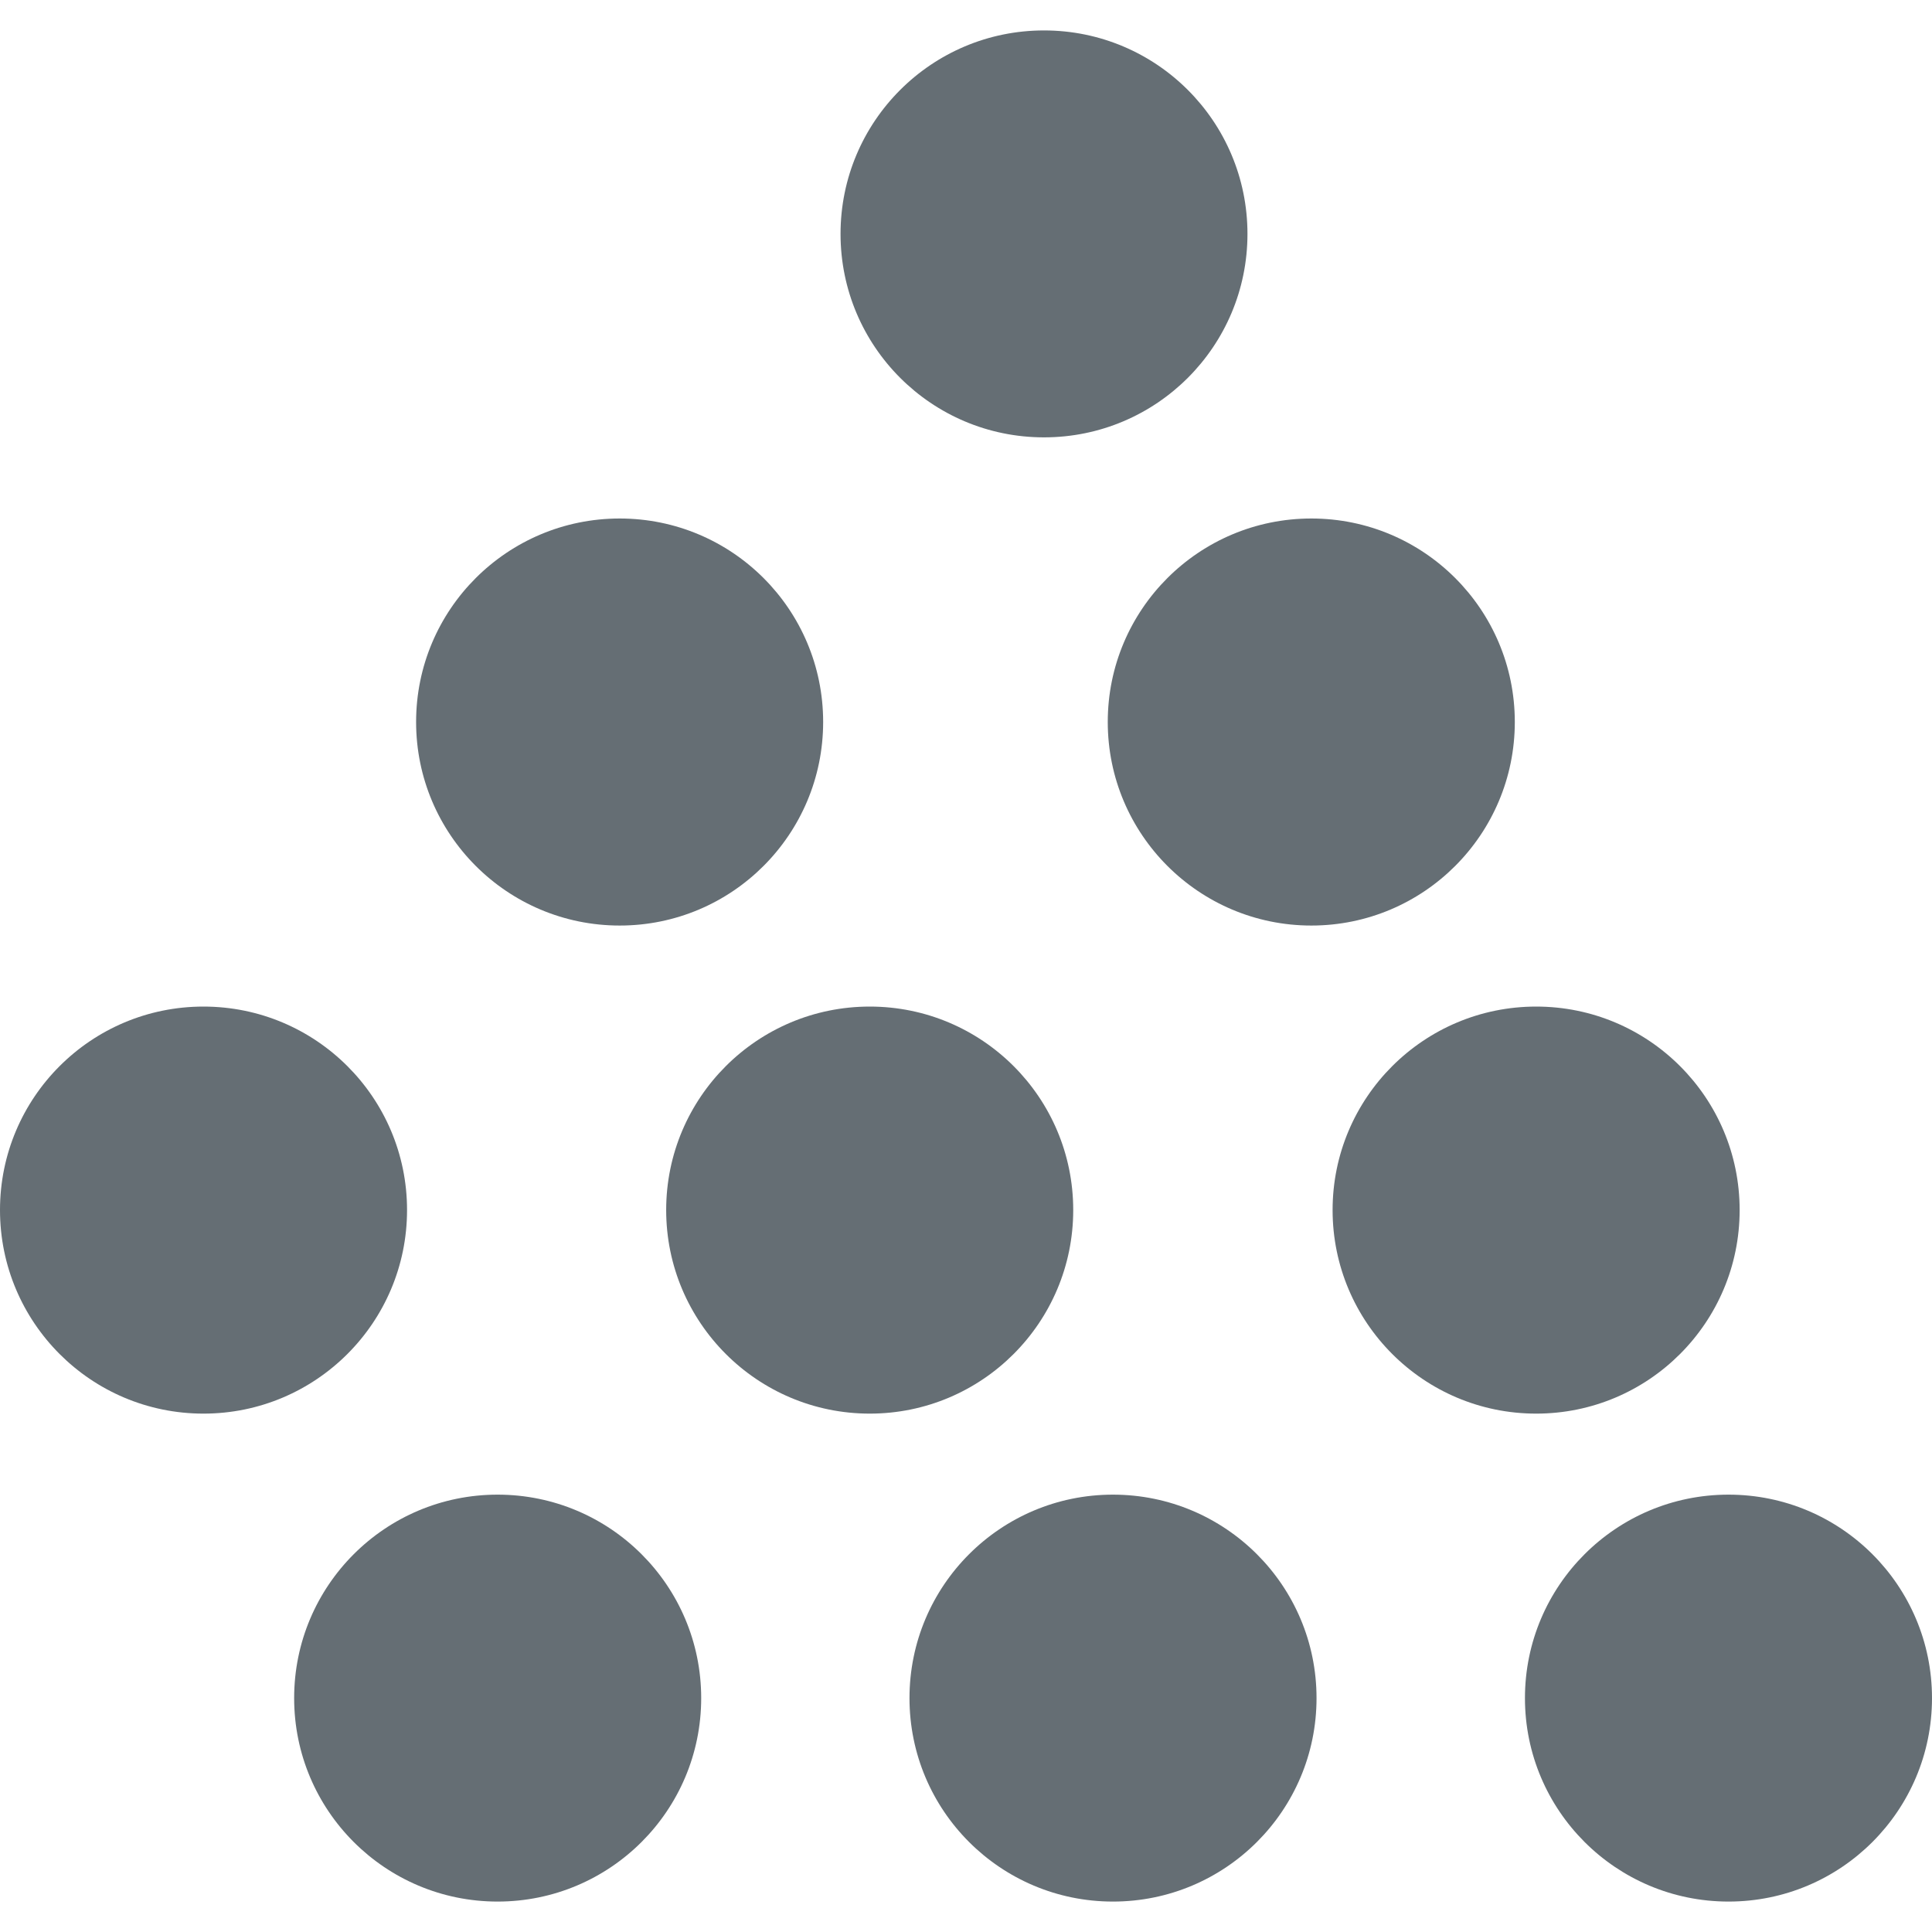 <svg xmlns="http://www.w3.org/2000/svg" xmlns:xlink="http://www.w3.org/1999/xlink" style="isolation:isolate" width="16" height="16" viewBox="0 0 16 16">
 <defs>
   <style id="current-color-scheme" type="text/css">
   .ColorScheme-Text { color:#656e74; } .ColorScheme-Highlight { color:#5294e2; }
  </style>
  <linearGradient id="arrongin" x1="0%" x2="0%" y1="0%" y2="100%">
   <stop offset="0%" style="stop-color:#dd9b44; stop-opacity:1"/>
   <stop offset="100%" style="stop-color:#ad6c16; stop-opacity:1"/>
  </linearGradient>
  <linearGradient id="aurora" x1="0%" x2="0%" y1="0%" y2="100%">
   <stop offset="0%" style="stop-color:#09D4DF; stop-opacity:1"/>
   <stop offset="100%" style="stop-color:#9269F4; stop-opacity:1"/>
  </linearGradient>
  <linearGradient id="fitdance" x1="0%" x2="0%" y1="0%" y2="100%">
   <stop offset="0%" style="stop-color:#1AD6AB; stop-opacity:1"/>
   <stop offset="100%" style="stop-color:#329DB6; stop-opacity:1"/>
  </linearGradient>
  <linearGradient id="oomox" x1="0%" x2="0%" y1="0%" y2="100%">
   <stop offset="0%" style="stop-color:#efefe7; stop-opacity:1"/>
   <stop offset="100%" style="stop-color:#8f8f8b; stop-opacity:1"/>
  </linearGradient>
  <linearGradient id="rainblue" x1="0%" x2="0%" y1="0%" y2="100%">
   <stop offset="0%" style="stop-color:#00F260; stop-opacity:1"/>
   <stop offset="100%" style="stop-color:#0575E6; stop-opacity:1"/>
  </linearGradient>
  <linearGradient id="sunrise" x1="0%" x2="0%" y1="0%" y2="100%">
   <stop offset="0%" style="stop-color: #FF8501; stop-opacity:1"/>
   <stop offset="100%" style="stop-color: #FFCB01; stop-opacity:1"/>
  </linearGradient>
  <linearGradient id="telinkrin" x1="0%" x2="0%" y1="0%" y2="100%">
   <stop offset="0%" style="stop-color: #b2ced6; stop-opacity:1"/>
   <stop offset="100%" style="stop-color: #6da5b7; stop-opacity:1"/>
  </linearGradient>
  <linearGradient id="60spsycho" x1="0%" x2="0%" y1="0%" y2="100%">
   <stop offset="0%" style="stop-color: #df5940; stop-opacity:1"/>
   <stop offset="25%" style="stop-color: #d8d15f; stop-opacity:1"/>
   <stop offset="50%" style="stop-color: #e9882a; stop-opacity:1"/>
   <stop offset="100%" style="stop-color: #279362; stop-opacity:1"/>
  </linearGradient>
  <linearGradient id="90ssummer" x1="0%" x2="0%" y1="0%" y2="100%">
   <stop offset="0%" style="stop-color: #f618c7; stop-opacity:1"/>
   <stop offset="20%" style="stop-color: #94ffab; stop-opacity:1"/>
   <stop offset="50%" style="stop-color: #fbfd54; stop-opacity:1"/>
   <stop offset="100%" style="stop-color: #0f83ae; stop-opacity:1"/>
  </linearGradient>
 </defs>
   <path style="fill:currentColor;" class="ColorScheme-Text" fill-rule="evenodd" d="M 10.331 1.937 C 10.331 2.868 9.577 3.622 8.646 3.622 C 7.715 3.622 6.961 2.868 6.961 1.937 C 6.961 1.006 7.715 0.252 8.646 0.252 C 9.577 0.252 10.331 1.006 10.331 1.937 L 10.331 1.937 L 10.331 1.937 L 10.331 1.937 L 10.331 1.937 L 10.331 1.937 L 10.331 1.937 L 10.331 1.937 Z M 6.817 5.979 C 6.817 6.91 6.063 7.665 5.132 7.665 C 4.201 7.665 3.446 6.91 3.446 5.979 C 3.446 5.048 4.201 4.294 5.132 4.294 C 6.063 4.294 6.817 5.048 6.817 5.979 L 6.817 5.979 L 6.817 5.979 L 6.817 5.979 L 6.817 5.979 L 6.817 5.979 L 6.817 5.979 L 6.817 5.979 Z M 3.371 10.021 C 3.371 10.952 2.616 11.707 1.685 11.707 C 0.754 11.707 0 10.952 0 10.021 C 0 9.09 0.754 8.336 1.685 8.336 C 2.616 8.336 3.371 9.09 3.371 10.021 L 3.371 10.021 L 3.371 10.021 L 3.371 10.021 L 3.371 10.021 L 3.371 10.021 L 3.371 10.021 Z M 8.888 10.021 C 8.888 10.952 8.134 11.707 7.203 11.707 C 6.272 11.707 5.517 10.952 5.517 10.021 C 5.517 9.09 6.272 8.336 7.203 8.336 C 8.134 8.336 8.888 9.09 8.888 10.021 L 8.888 10.021 L 8.888 10.021 L 8.888 10.021 L 8.888 10.021 L 8.888 10.021 Z M 12.545 5.979 C 12.545 6.91 11.791 7.665 10.86 7.665 C 9.929 7.665 9.174 6.91 9.174 5.979 C 9.174 5.048 9.929 4.294 10.86 4.294 C 11.791 4.294 12.545 5.048 12.545 5.979 L 12.545 5.979 L 12.545 5.979 L 12.545 5.979 L 12.545 5.979 Z M 14.407 10.021 C 14.407 10.952 13.653 11.707 12.722 11.707 C 11.791 11.707 11.036 10.952 11.036 10.021 C 11.036 9.09 11.791 8.336 12.722 8.336 C 13.653 8.336 14.407 9.09 14.407 10.021 L 14.407 10.021 L 14.407 10.021 L 14.407 10.021 Z M 16 14.063 C 16 14.994 15.246 15.748 14.315 15.748 C 13.384 15.748 12.629 14.994 12.629 14.063 C 12.629 13.132 13.384 12.378 14.315 12.378 C 15.246 12.378 16 13.132 16 14.063 L 16 14.063 L 16 14.063 Z M 10.903 14.063 C 10.903 14.994 10.148 15.748 9.217 15.748 C 8.286 15.748 7.532 14.994 7.532 14.063 C 7.532 13.132 8.286 12.378 9.217 12.378 C 10.148 12.378 10.903 13.132 10.903 14.063 L 10.903 14.063 Z M 5.807 14.063 C 5.807 14.994 5.052 15.748 4.121 15.748 C 3.19 15.748 2.436 14.994 2.436 14.063 C 2.436 13.132 3.19 12.378 4.121 12.378 C 5.052 12.378 5.807 13.132 5.807 14.063 Z"/>
</svg>
